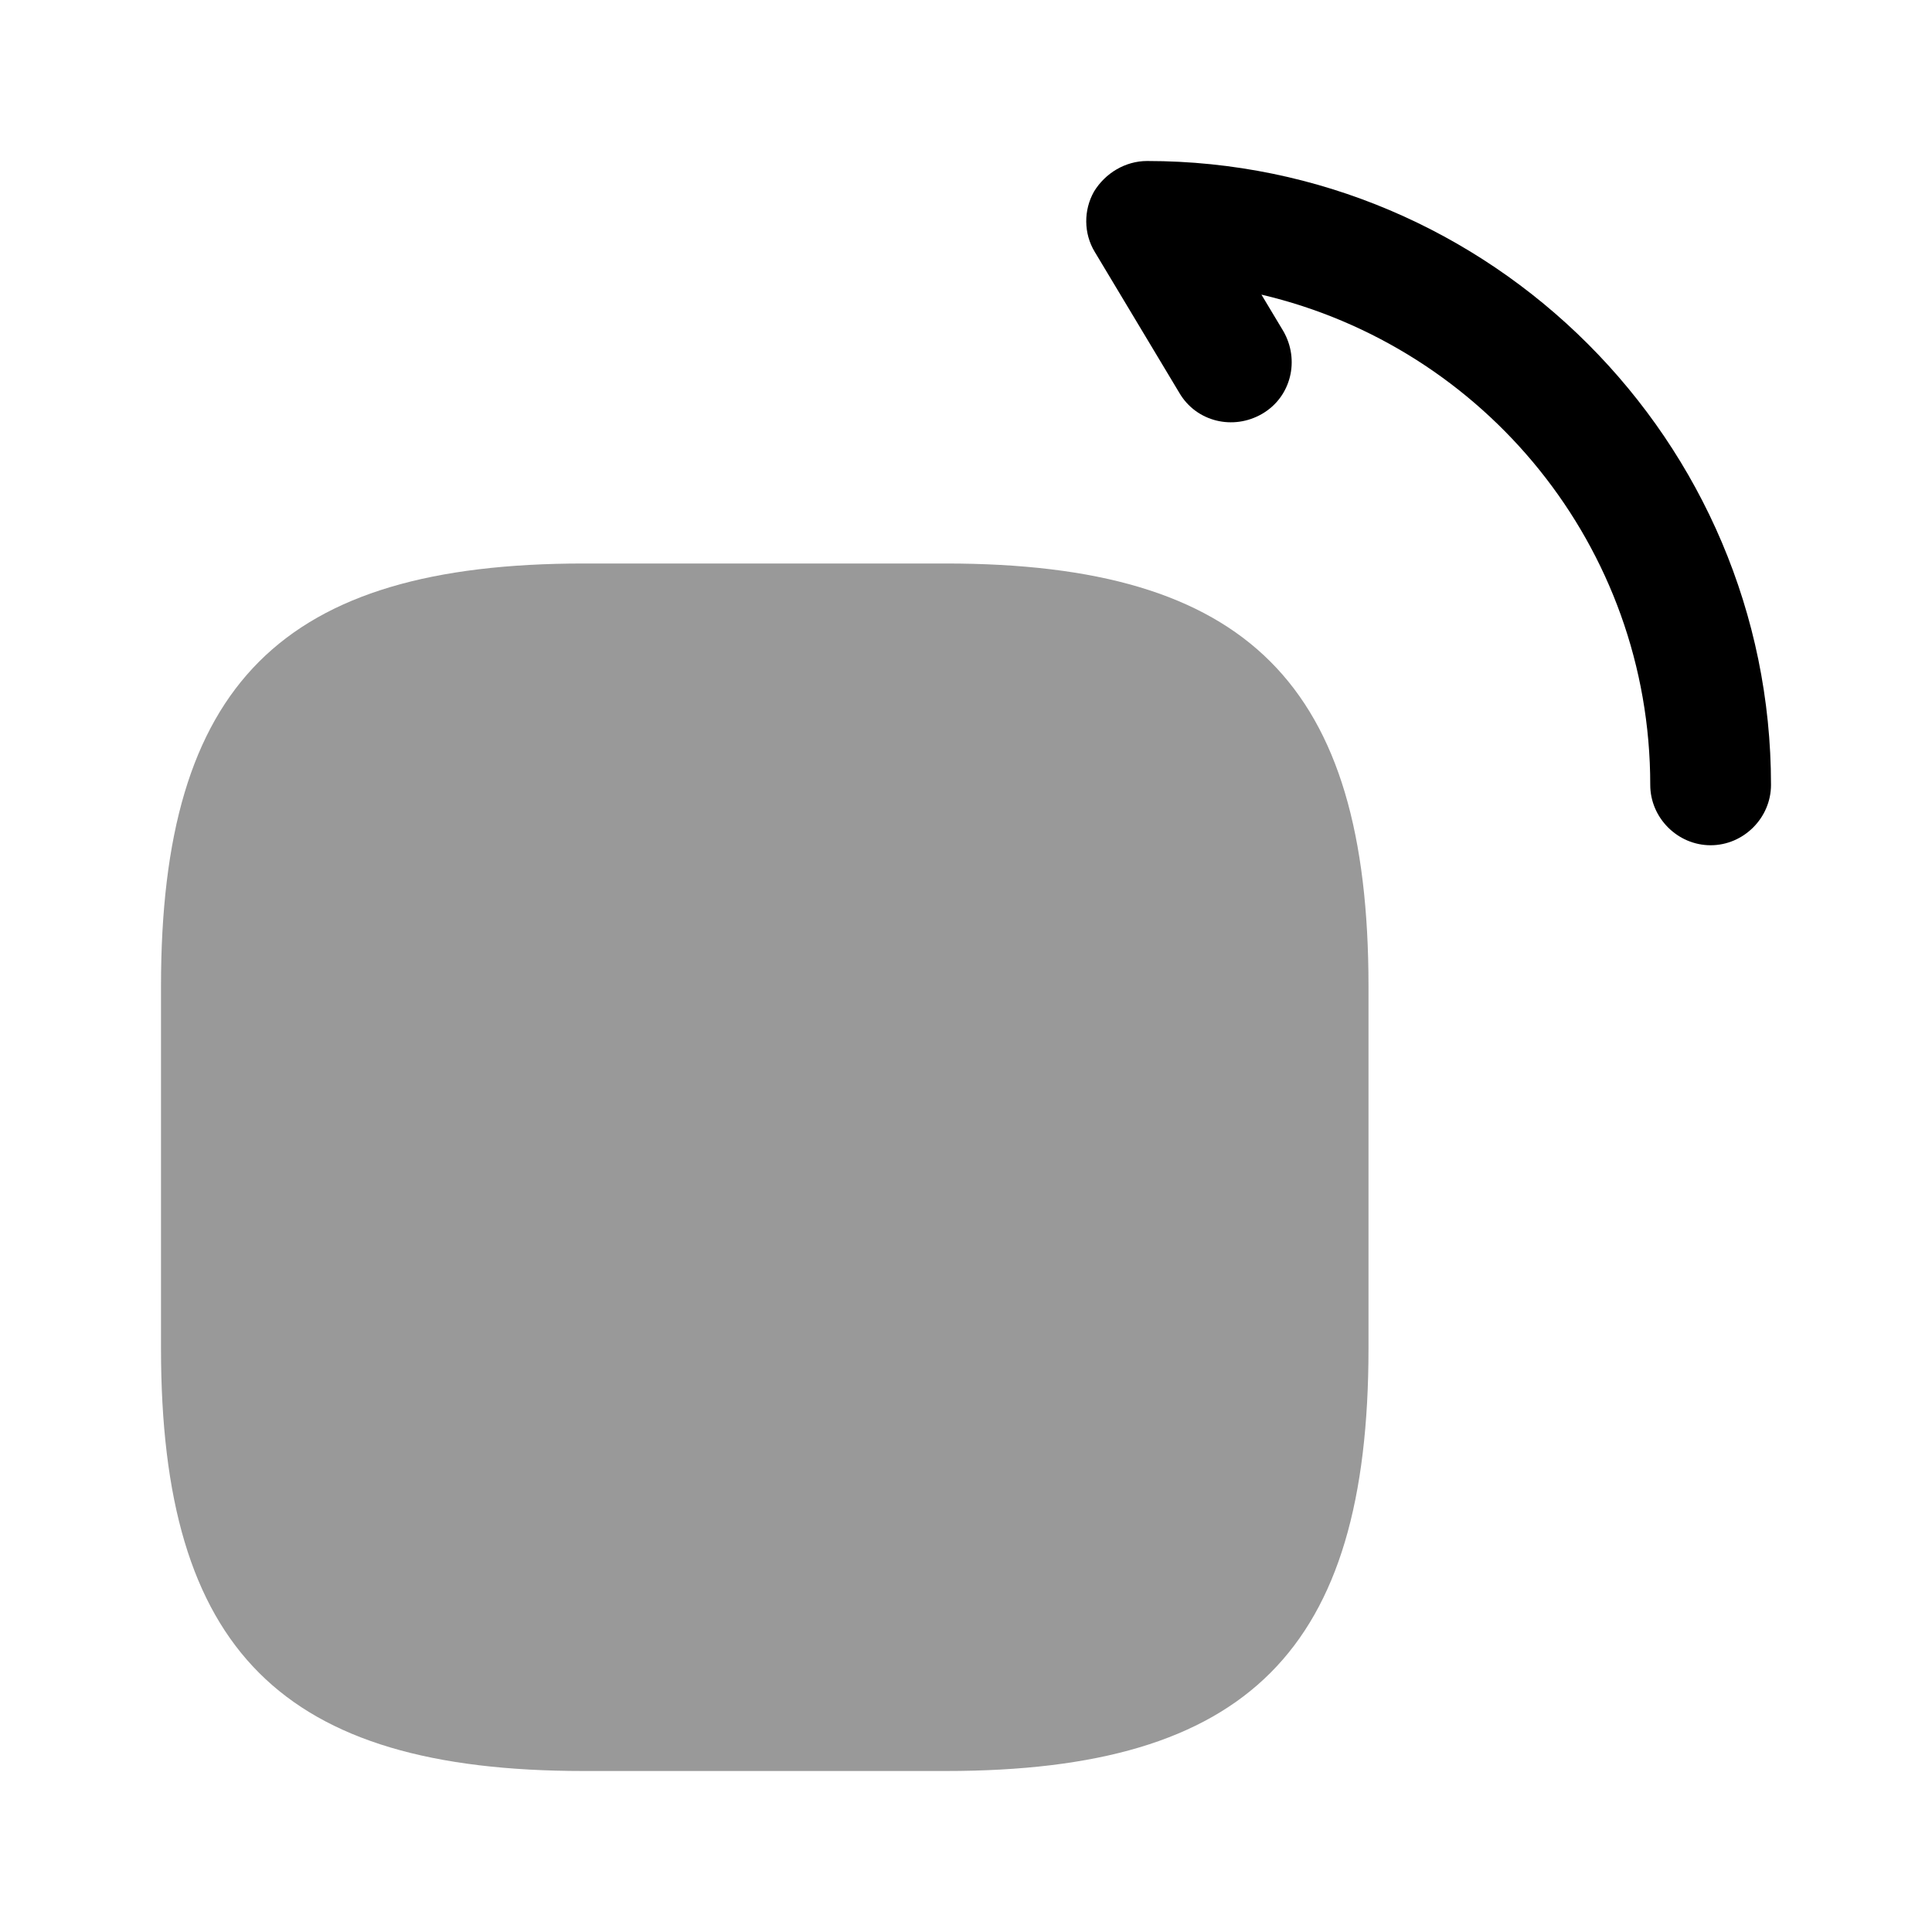 <svg viewBox="0 0 24 24" fill="none">
<path opacity="0.4" d="M7.25 22H11.75C15.5 22 17 20.5 17 16.75V12.25C17 8.5 15.5 7 11.75 7H7.25C3.5 7 2 8.5 2 12.25V16.75C2 20.5 3.5 22 7.25 22Z" fill="currentColor"></path>
<path d="M21.25 10.5C20.84 10.5 20.5 10.16 20.5 9.75C20.5 6.79 18.44 4.31 15.67 3.66L15.94 4.11C16.15 4.47 16.04 4.93 15.68 5.14C15.32 5.35 14.86 5.24 14.65 4.88L13.6 3.13C13.46 2.9 13.46 2.61 13.59 2.38C13.73 2.15 13.98 2 14.25 2C18.52 2 22 5.48 22 9.75C22 10.16 21.66 10.5 21.25 10.5Z" fill="currentColor"></path>
</svg>
